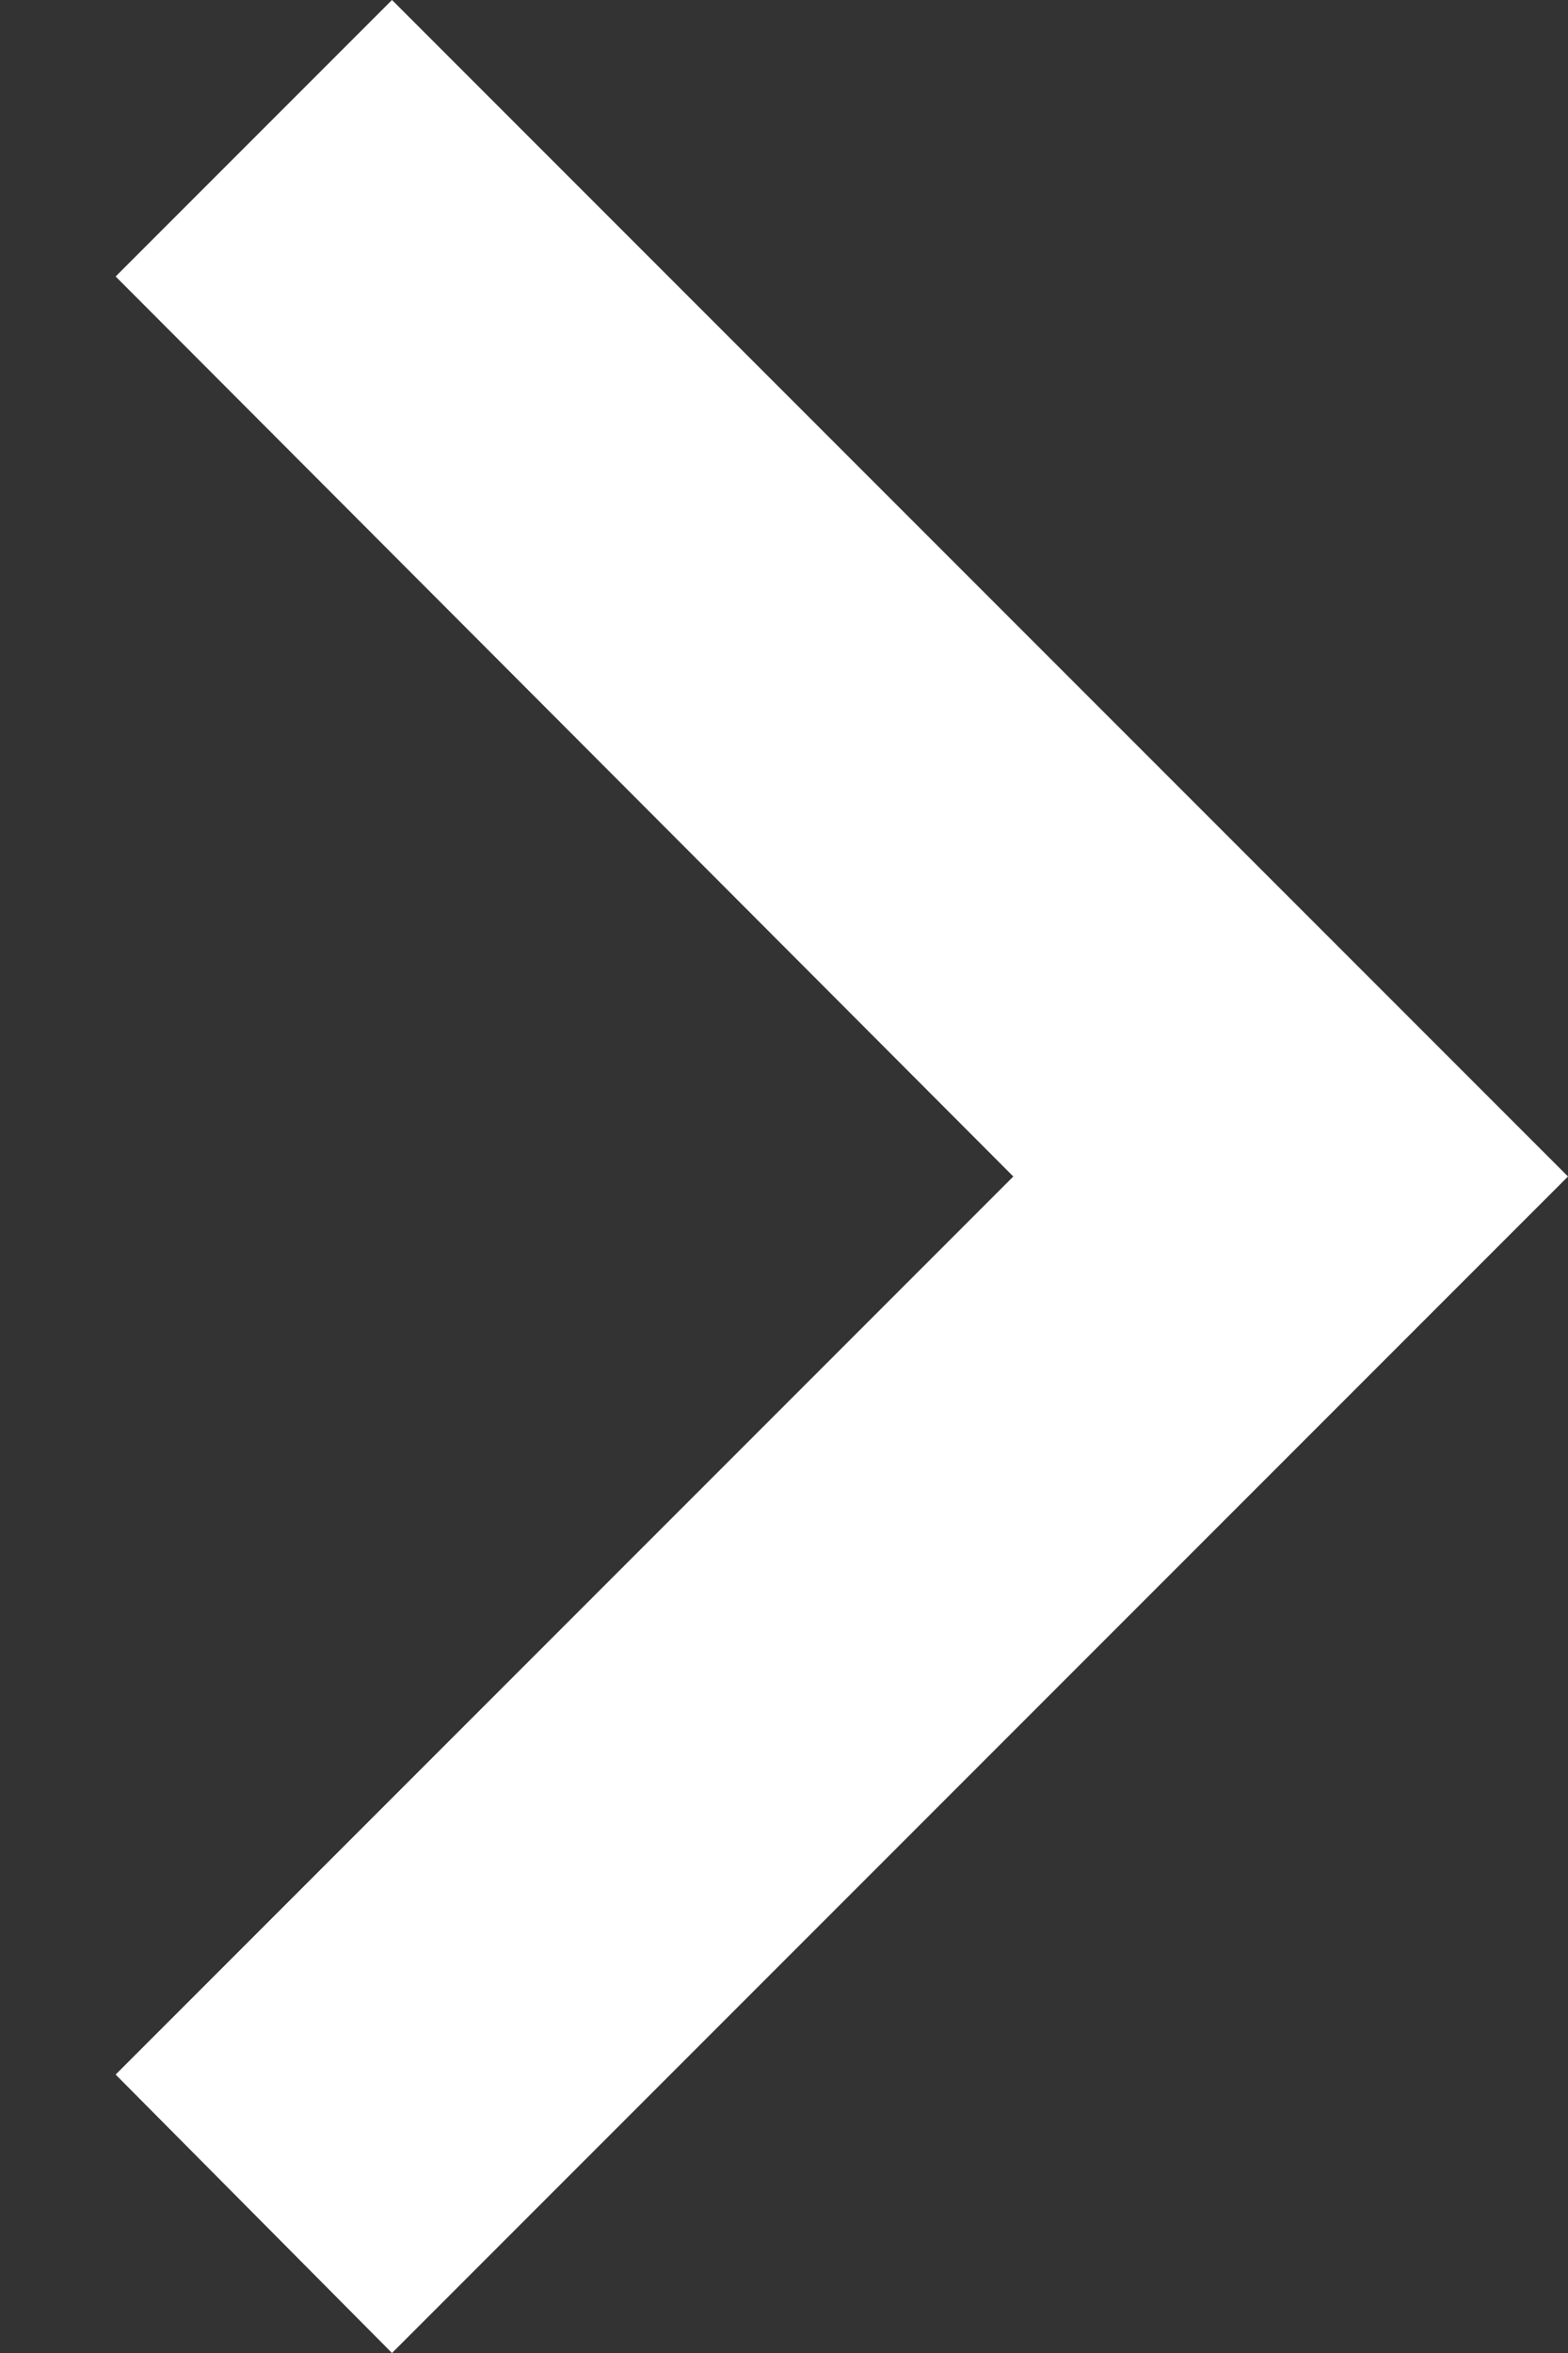 <svg height="12" viewBox="0 0 8 12" width="8" xmlns="http://www.w3.org/2000/svg"><rect x="0" y="0" width="8" height="12" fill="#333333" stroke="none"/><path d="m.59 10.58 4.58-4.58-4.58-4.59 1.41-1.41 6 6-6 6z" fill="#fff"/></svg>